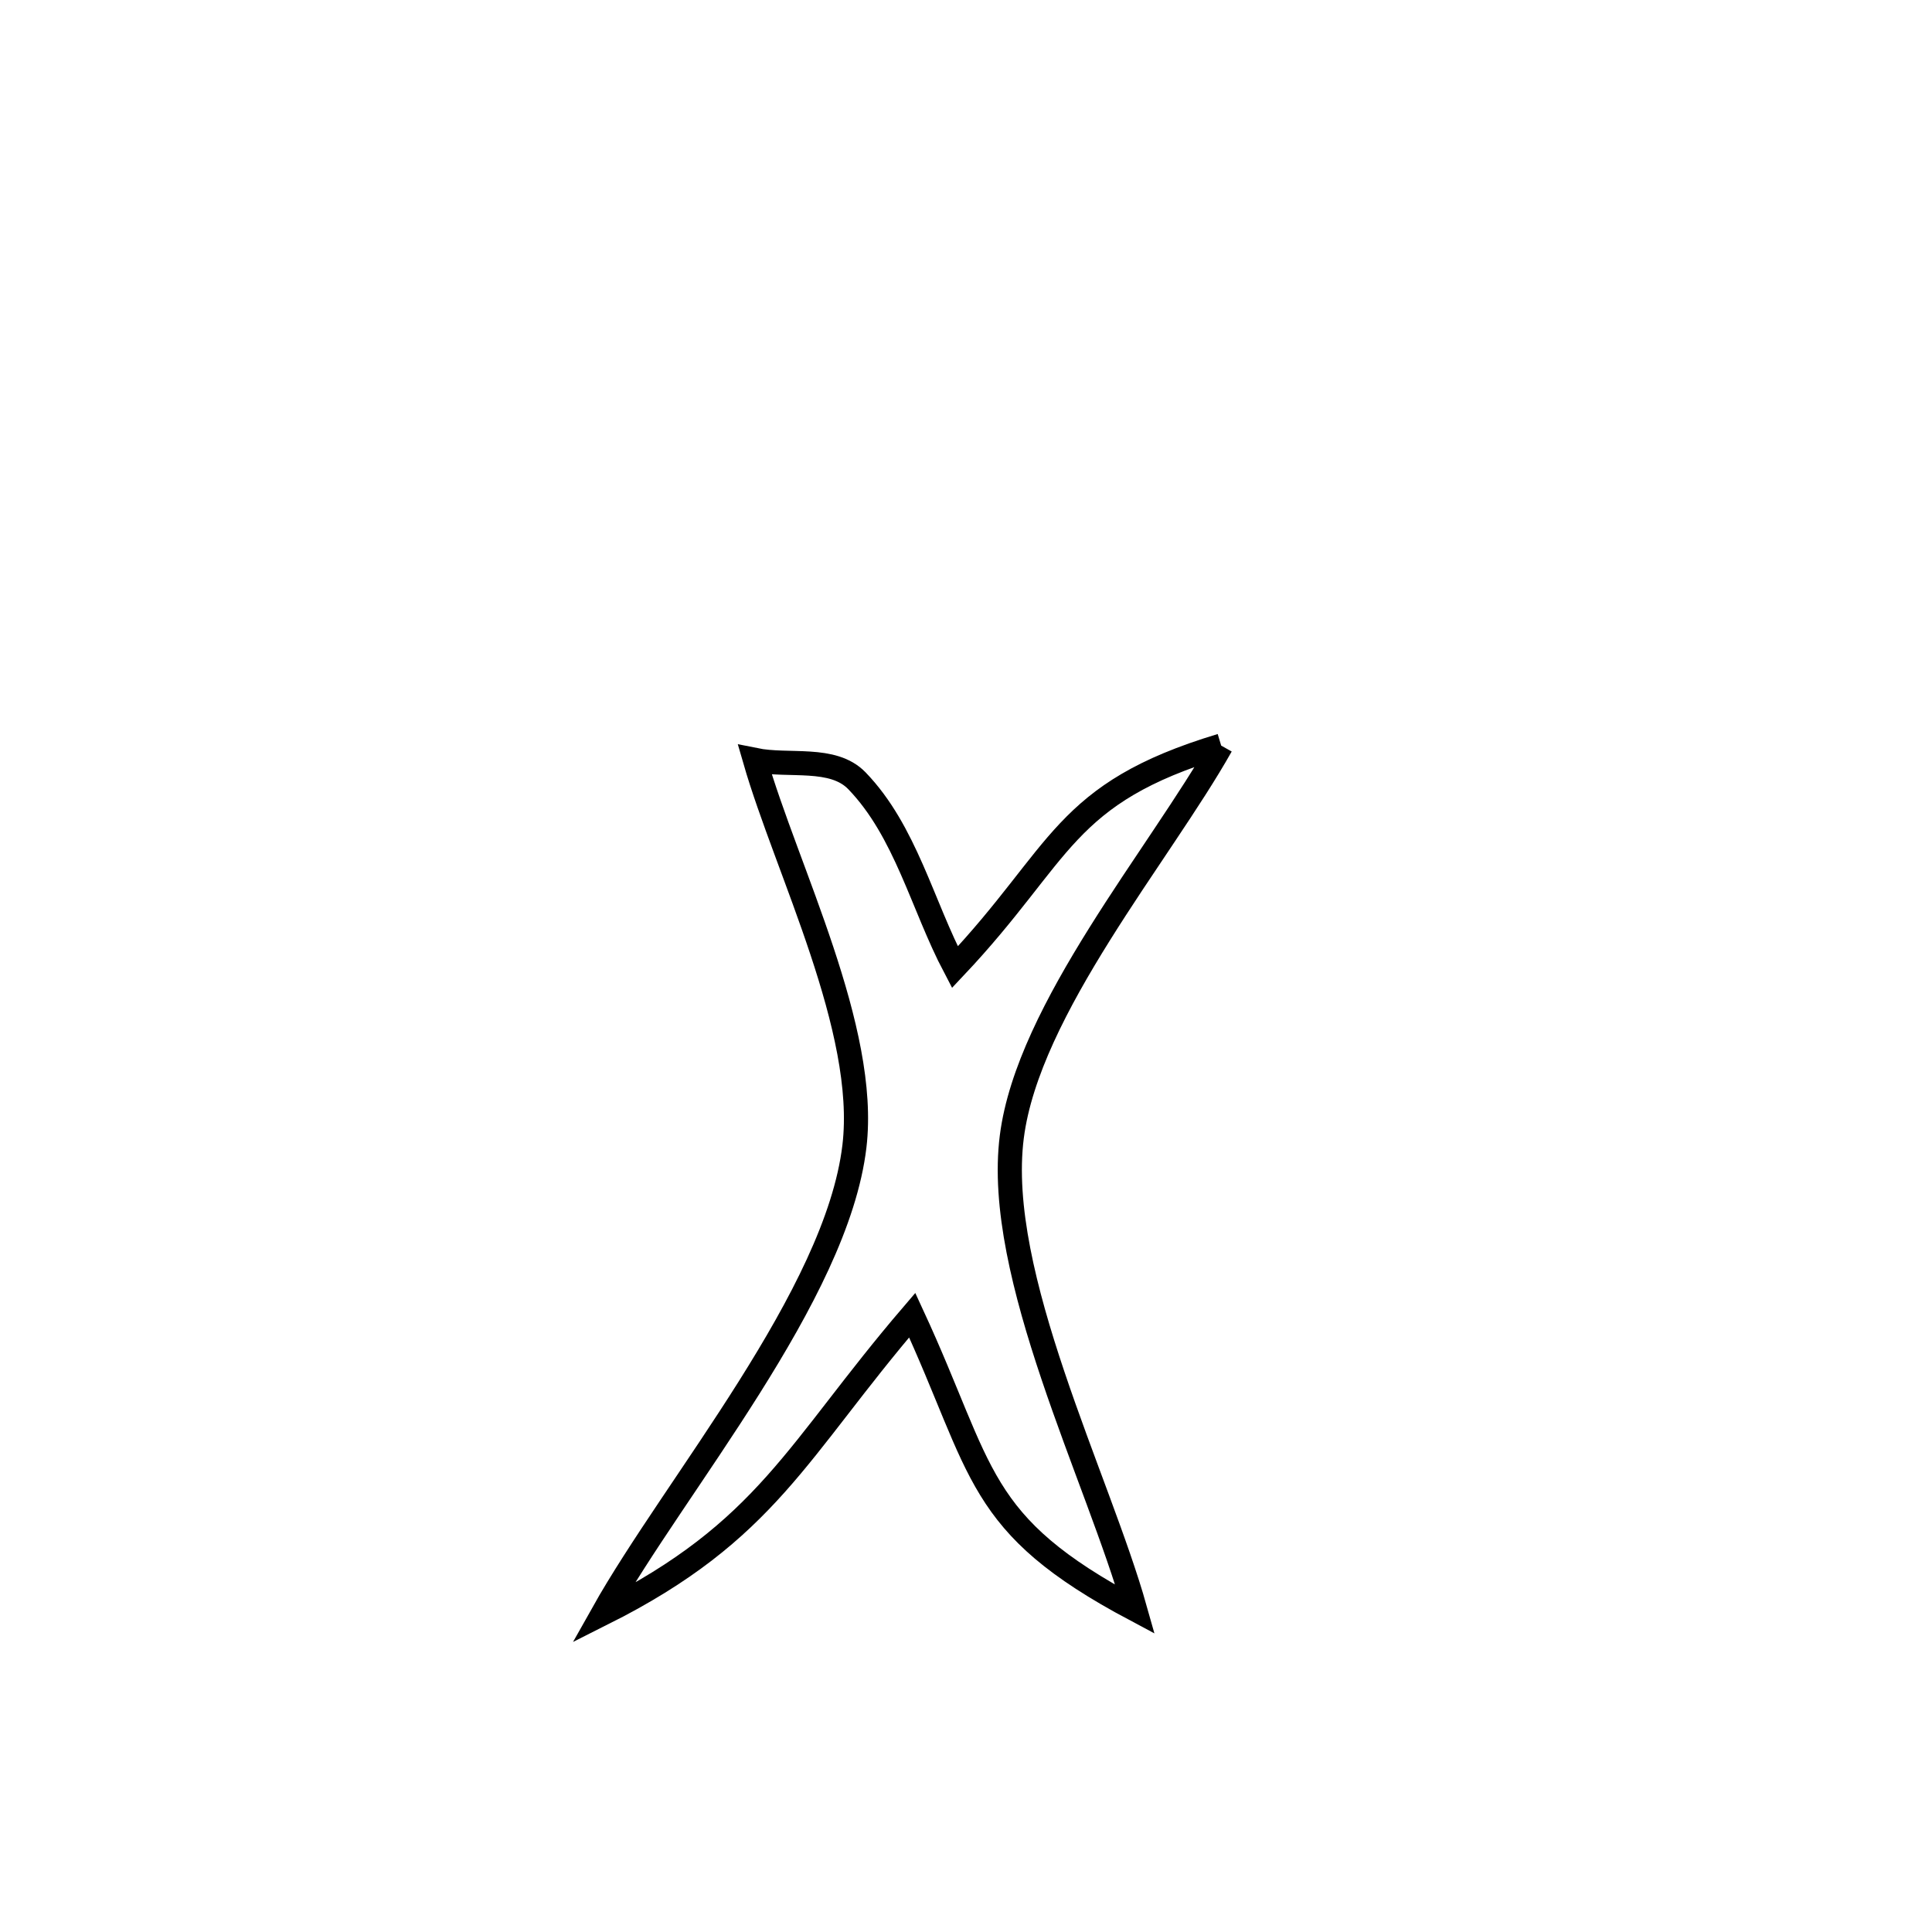 <svg xmlns="http://www.w3.org/2000/svg" viewBox="0.0 0.0 24.0 24.0" height="200px" width="200px"><path fill="none" stroke="black" stroke-width=".3" stroke-opacity="1.0"  filling="0" d="M15.17 9.262 L15.17 9.262 C14.409 10.614 12.771 12.534 12.569 14.122 C12.35 15.838 13.64 18.355 14.101 19.993 L14.101 19.993 C12.103 18.93 12.234 18.287 11.332 16.337 L11.332 16.337 C9.894 18.016 9.535 19.016 7.489 20.043 L7.489 20.043 C8.389 18.44 10.394 16.095 10.614 14.239 C10.786 12.785 9.774 10.812 9.378 9.441 L9.378 9.441 C9.8 9.527 10.345 9.389 10.645 9.699 C11.25 10.326 11.456 11.243 11.862 12.015 L11.862 12.015 C13.208 10.59 13.192 9.859 15.17 9.262 L15.17 9.262"></path></svg>